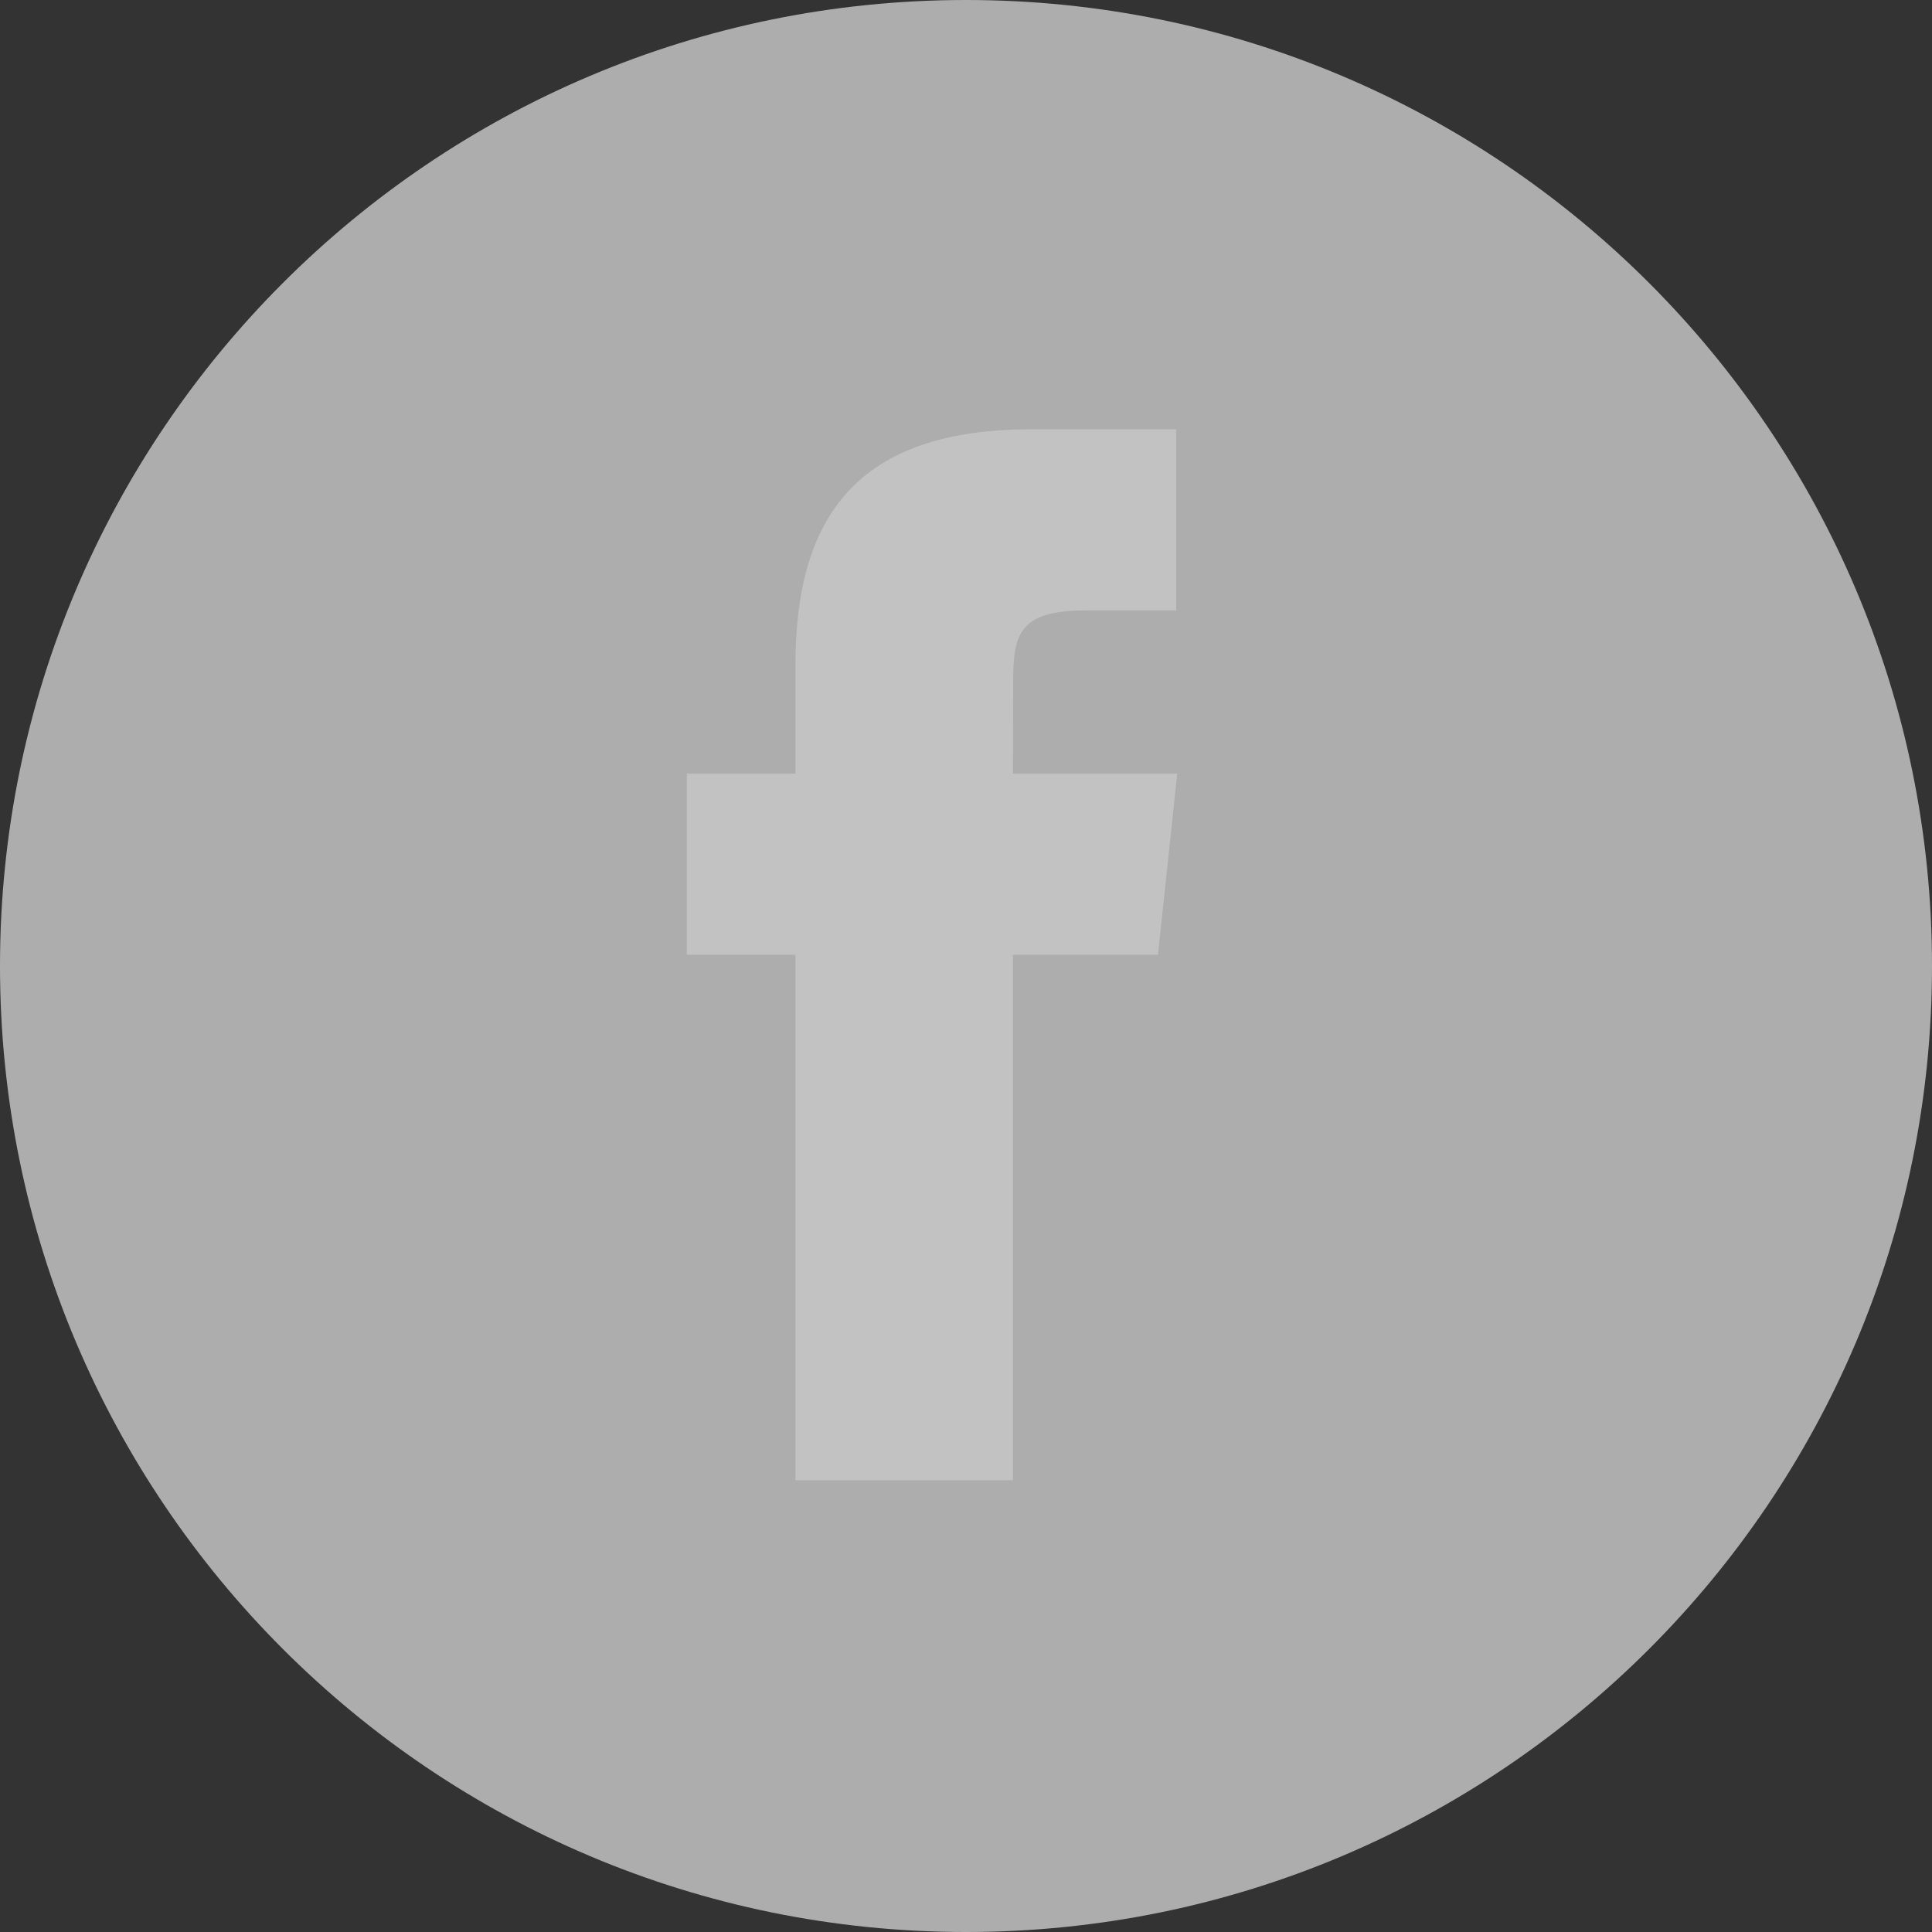 <svg width="48" height="48" viewBox="0 0 48 48" fill="none" xmlns="http://www.w3.org/2000/svg">
<rect x="0" y="0" width="48" height="48" fill="#333333" stroke="none"/>
<path opacity="0.6" fill-rule="evenodd" clip-rule="evenodd" d="M0 24C0 10.745 10.745 0 24 0C37.255 0 48 10.745 48 24C48 37.255 37.255 48 24 48C10.745 48 0 37.255 0 24Z" fill="white"/>
<path fill-rule="evenodd" clip-rule="evenodd" d="M8.102 26.111V13.054H11.706L12.184 8.555H8.102L8.108 6.303C8.108 5.129 8.219 4.5 9.905 4.5H12.158V0H8.553C4.223 0 2.699 2.183 2.699 5.854V8.555H0V13.055H2.699V26.111H8.102Z" transform="translate(17.064 10.666)" fill="#C2C2C2"/>
</svg>
